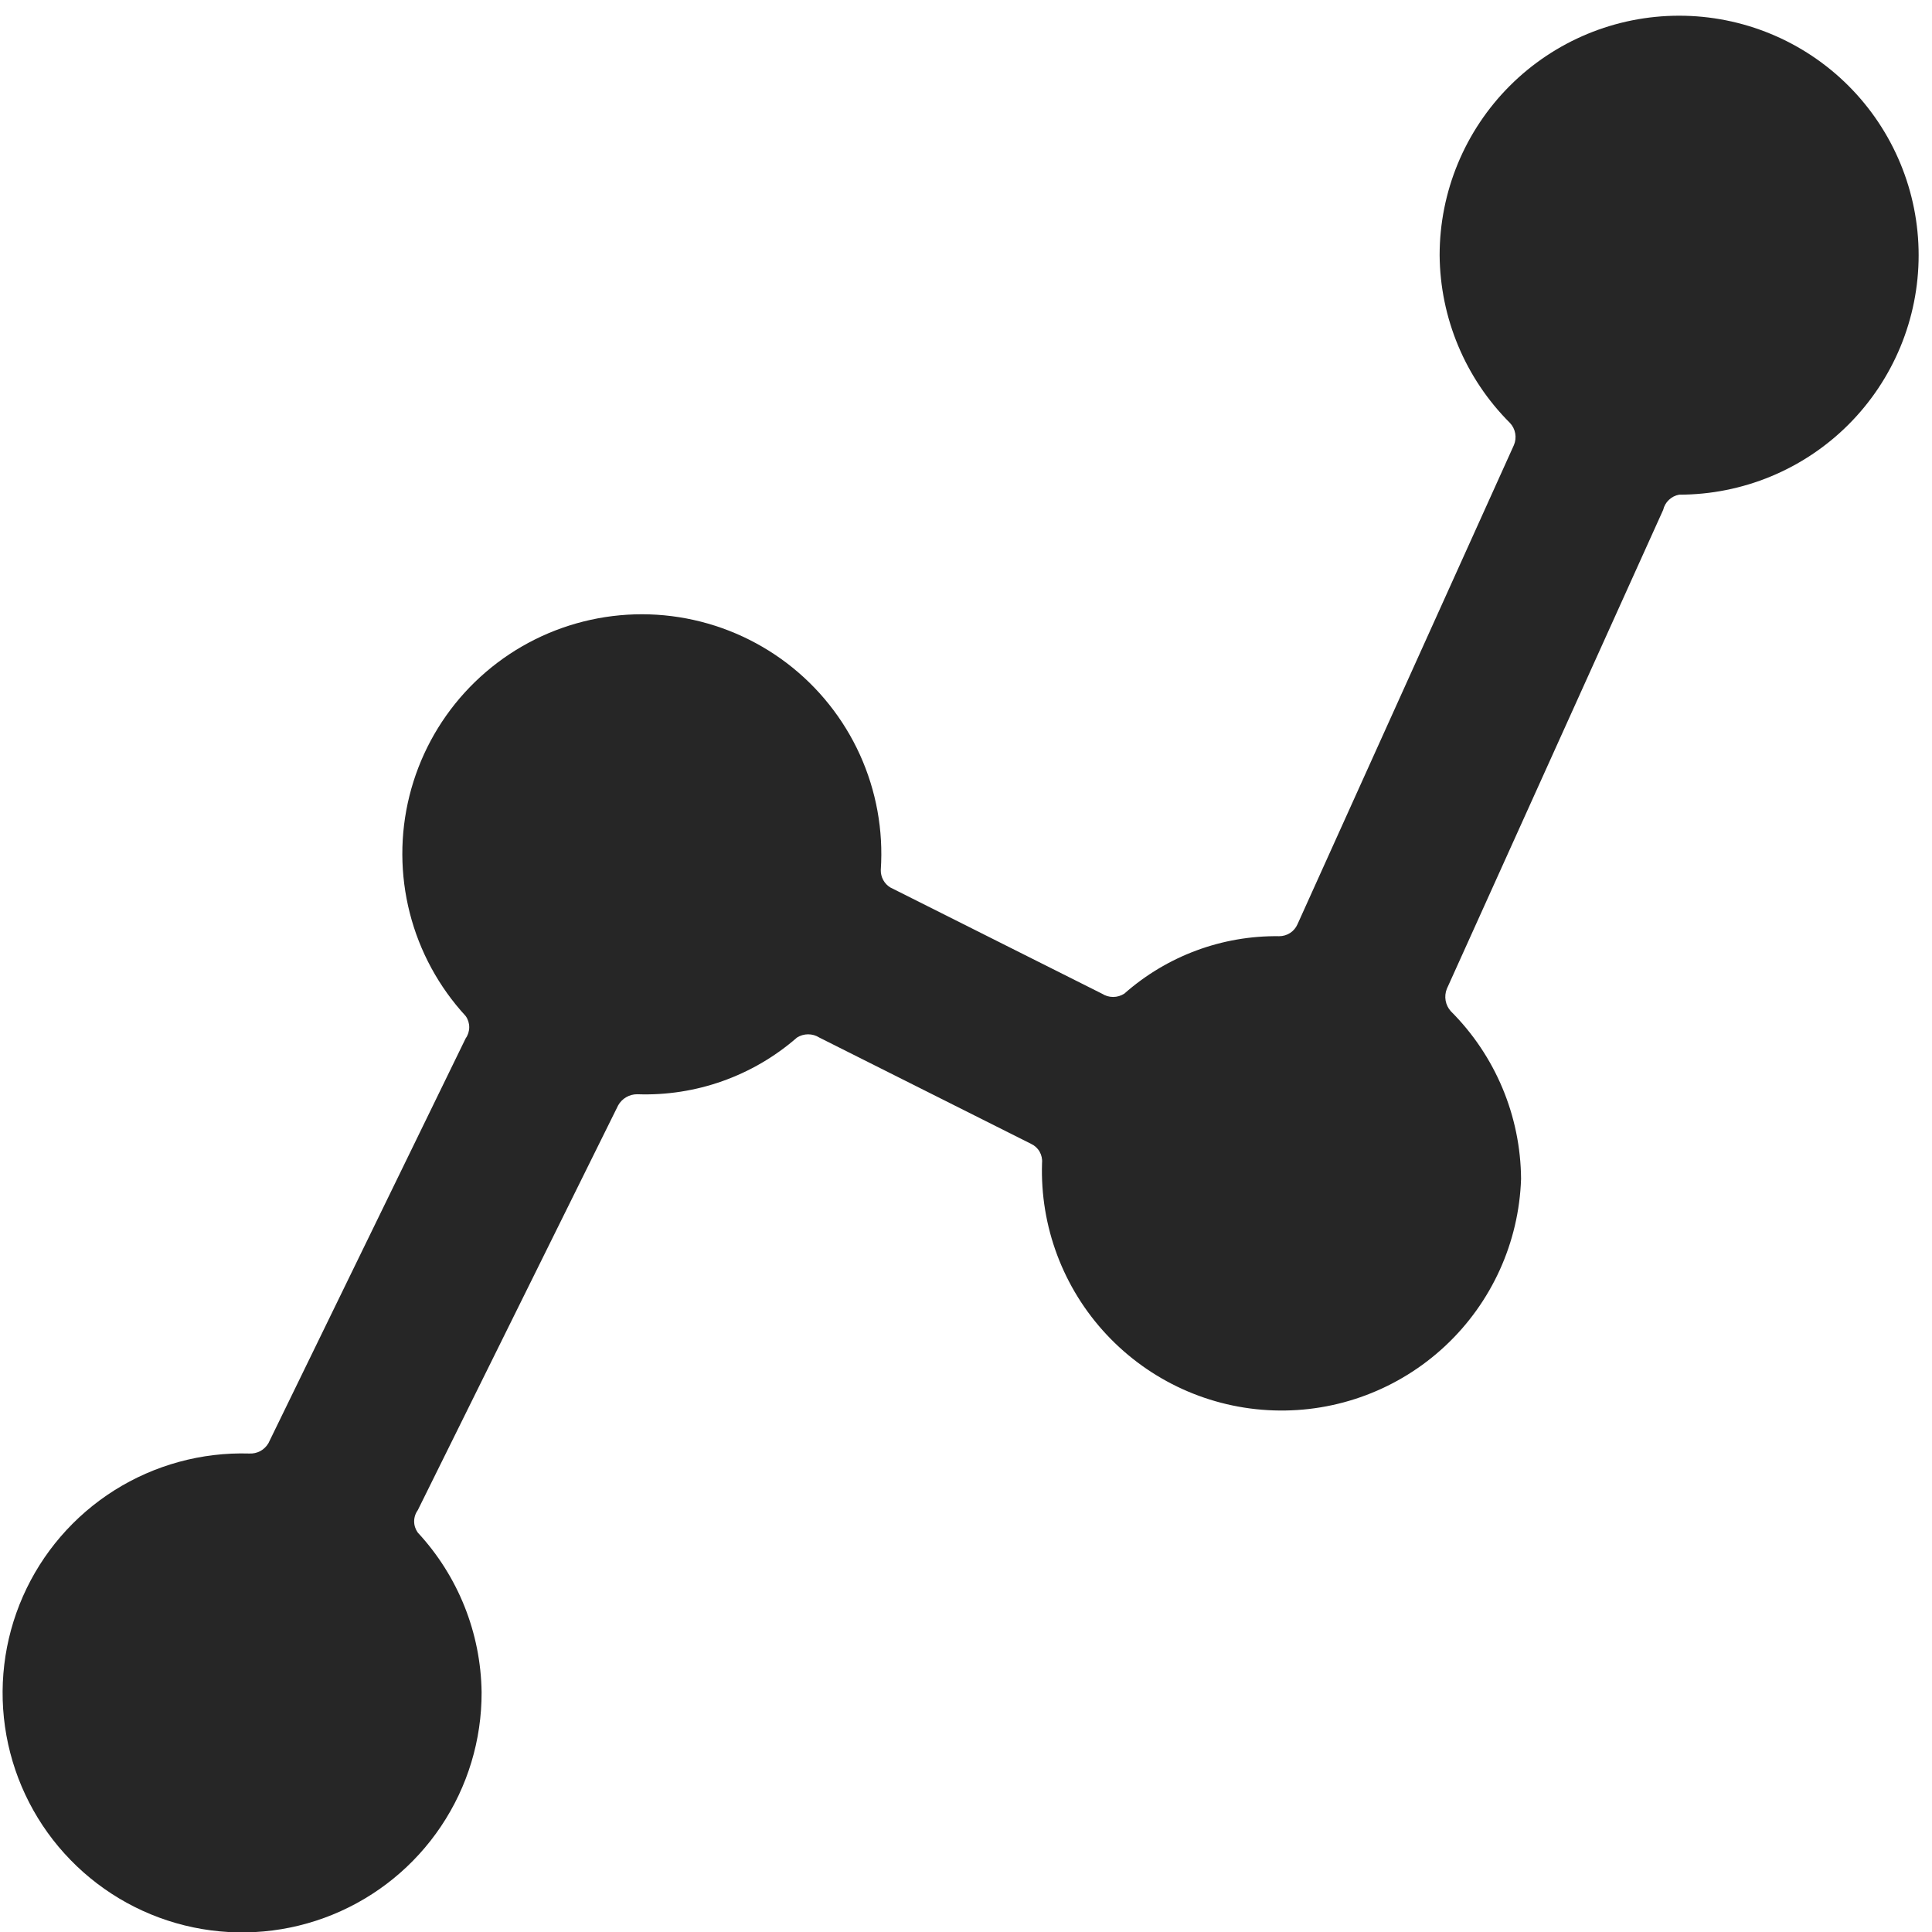 <svg width="47" height="47" viewBox="0 0 47 47" fill="none" xmlns="http://www.w3.org/2000/svg">
<path d="M40.849 0.382C39.303 0.382 37.822 0.995 36.729 2.088C35.636 3.181 35.022 4.663 35.022 6.208C35.034 7.739 35.648 9.205 36.731 10.287C36.799 10.358 36.844 10.447 36.861 10.544C36.878 10.641 36.867 10.74 36.828 10.83L31.565 22.483C31.527 22.57 31.465 22.644 31.386 22.696C31.306 22.748 31.213 22.775 31.119 22.775C29.733 22.756 28.389 23.255 27.351 24.173C27.27 24.225 27.175 24.253 27.079 24.253C26.983 24.253 26.888 24.225 26.807 24.173L21.66 21.59C21.587 21.546 21.527 21.483 21.486 21.408C21.445 21.333 21.425 21.248 21.427 21.163C21.492 20.2 21.317 19.237 20.918 18.358C20.519 17.48 19.908 16.715 19.14 16.131C18.372 15.548 17.471 15.164 16.518 15.014C15.565 14.864 14.59 14.954 13.68 15.274C12.77 15.594 11.954 16.135 11.304 16.849C10.655 17.562 10.193 18.426 9.96 19.362C9.727 20.298 9.73 21.277 9.969 22.212C10.207 23.146 10.675 24.007 11.328 24.717C11.385 24.796 11.415 24.891 11.415 24.989C11.415 25.086 11.385 25.181 11.328 25.261L6.531 35.107C6.484 35.188 6.416 35.255 6.334 35.3C6.251 35.344 6.158 35.365 6.065 35.36C4.905 35.325 3.761 35.638 2.779 36.257C1.798 36.877 1.024 37.775 0.557 38.837C0.089 39.9 -0.05 41.077 0.156 42.219C0.363 43.361 0.905 44.416 1.715 45.247C2.524 46.079 3.563 46.65 4.699 46.887C5.835 47.124 7.016 47.017 8.091 46.578C9.165 46.14 10.085 45.391 10.73 44.427C11.377 43.462 11.72 42.327 11.716 41.167C11.697 39.724 11.144 38.34 10.163 37.283C10.106 37.203 10.075 37.108 10.075 37.011C10.075 36.913 10.106 36.818 10.163 36.739L15.037 26.892C15.083 26.809 15.151 26.739 15.233 26.692C15.315 26.644 15.409 26.619 15.504 26.62C16.926 26.67 18.315 26.177 19.388 25.241C19.469 25.189 19.564 25.162 19.66 25.162C19.756 25.162 19.851 25.189 19.932 25.241L25.078 27.824C25.166 27.864 25.24 27.93 25.289 28.014C25.337 28.098 25.359 28.194 25.35 28.29C25.299 29.836 25.863 31.338 26.92 32.467C27.976 33.596 29.437 34.26 30.983 34.311C32.528 34.363 34.03 33.798 35.159 32.742C36.288 31.686 36.952 30.224 37.003 28.679C36.992 27.148 36.378 25.682 35.294 24.6C35.229 24.528 35.185 24.438 35.168 24.342C35.151 24.246 35.161 24.147 35.197 24.056L40.46 12.404C40.482 12.311 40.53 12.226 40.599 12.161C40.668 12.095 40.755 12.051 40.849 12.034C42.394 12.034 43.876 11.421 44.969 10.328C46.061 9.235 46.675 7.753 46.675 6.208C46.675 4.663 46.061 3.181 44.969 2.088C43.876 0.995 42.394 0.382 40.849 0.382Z" fill="#262626"/>
</svg>
